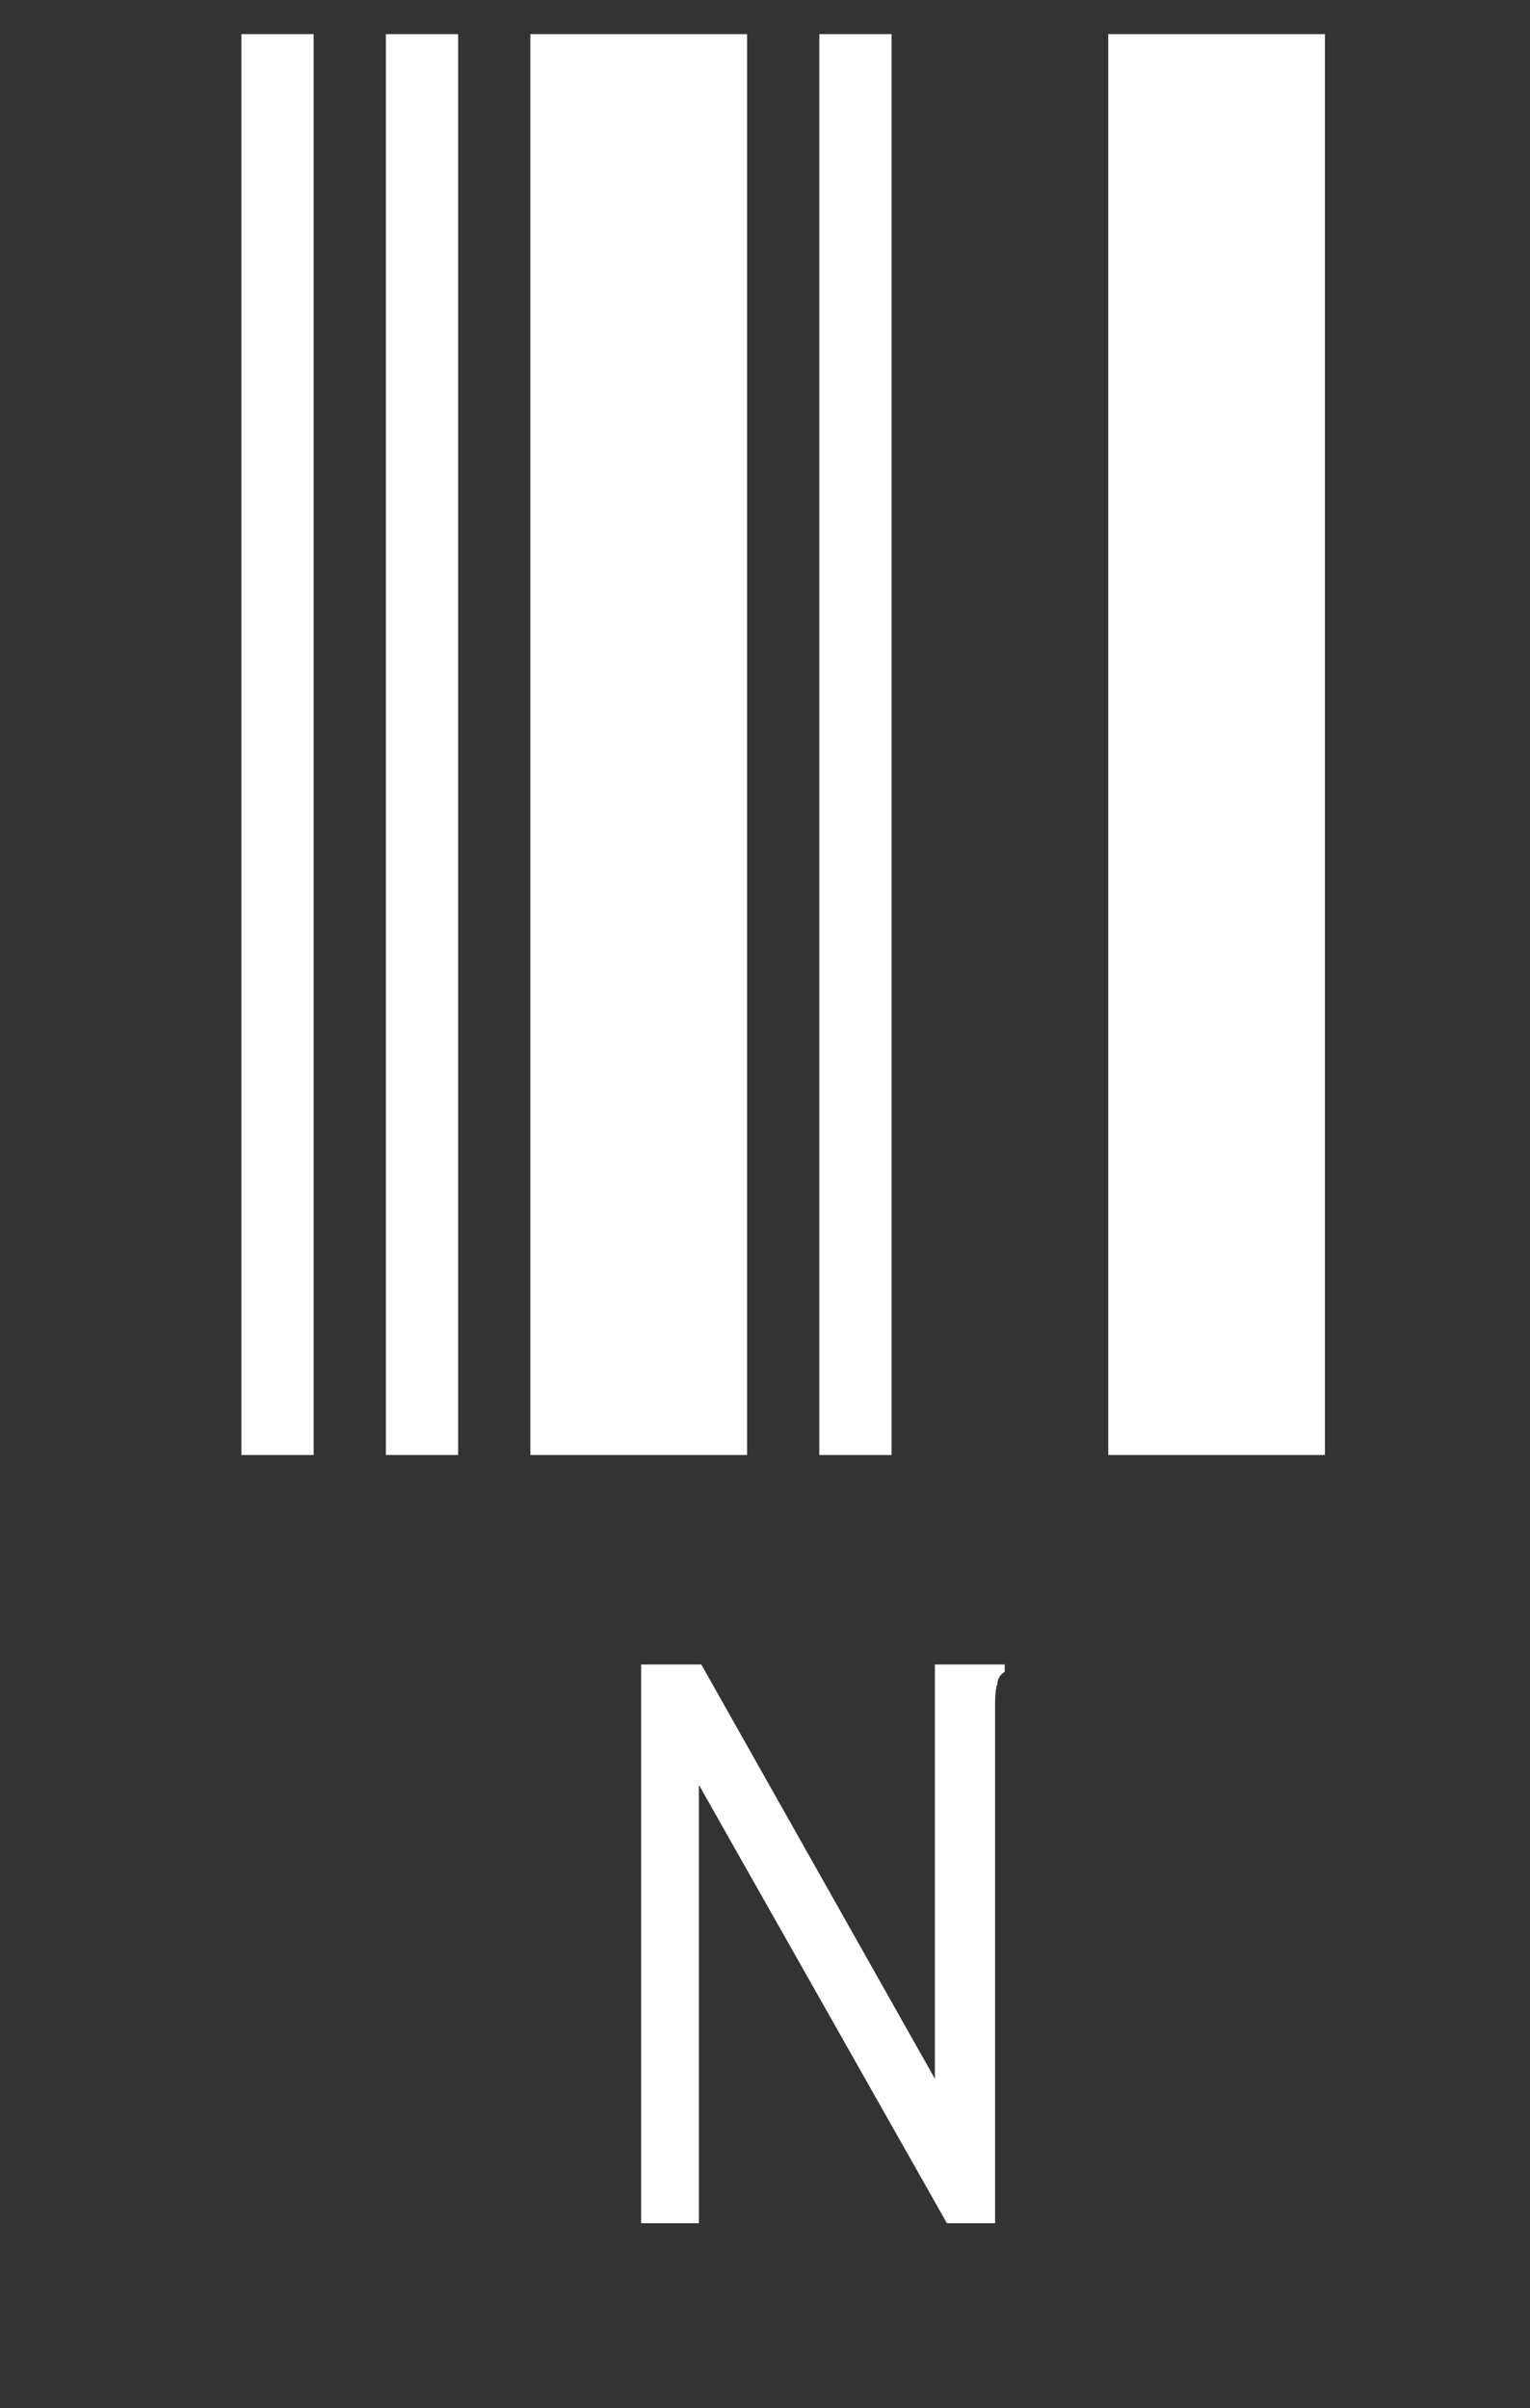 <svg width="61" height="96" viewBox="0 0 61 96" fill="none" xmlns="http://www.w3.org/2000/svg">
<rect x="0" y="0" width="61" height="96" fill="#333333" stroke="none"/>
<rect x="-442.5" y="-86.5" width="669" height="282" rx="1.5" stroke="white" stroke-opacity="0.1"/>
<path d="M-341 58V1.36H-338.12V58H-341ZM-335.24 58V1.36H-326.6V58H-335.24ZM-323.72 58V1.36H-320.84V58H-323.72ZM-317.96 58V1.36H-315.08V58H-317.96ZM-306.44 58V1.36H-297.8V58H-306.44ZM-324.488 66.352H-321.608V66.64C-321.736 66.768 -321.832 66.928 -321.896 67.12C-321.896 67.248 -321.896 67.536 -321.896 67.984V86.512H-311.24V88.624H-324.488V66.352ZM-270.875 58V1.36H-262.235V58H-270.875ZM-259.355 58V1.36H-256.475V58H-259.355ZM-253.595 58V1.36H-244.955V58H-253.595ZM-242.075 58V1.36H-239.195V58H-242.075ZM-230.555 58V1.36H-227.675V58H-230.555ZM-247.835 89.008C-250.395 89.008 -252.347 88.016 -253.691 86.032C-255.099 84.048 -255.803 81.232 -255.803 77.584C-255.803 74.064 -255.099 71.28 -253.691 69.232C-252.283 67.248 -250.331 66.256 -247.835 66.256C-245.339 66.256 -243.387 67.248 -241.979 69.232C-240.571 71.28 -239.867 74.064 -239.867 77.584C-239.867 81.232 -240.571 84.048 -241.979 86.032C-243.323 88.016 -245.275 89.008 -247.835 89.008ZM-247.835 86.8C-246.107 86.8 -244.795 86.032 -243.899 84.496C-242.939 82.896 -242.459 80.592 -242.459 77.584C-242.459 74.768 -242.939 72.528 -243.899 70.864C-244.859 69.264 -246.171 68.464 -247.835 68.464C-249.499 68.464 -250.811 69.264 -251.771 70.864C-252.731 72.528 -253.211 74.768 -253.211 77.584C-253.211 80.592 -252.763 82.896 -251.867 84.496C-250.907 86.032 -249.563 86.8 -247.835 86.8ZM-200.75 58V1.36H-192.11V58H-200.75ZM-189.23 58V1.36H-186.35V58H-189.23ZM-183.47 58V1.36H-180.59V58H-183.47ZM-171.95 58V1.36H-169.07V58H-171.95ZM-166.19 58V1.36H-157.55V58H-166.19ZM-174.158 82.096H-181.358L-183.566 88.624H-186.062L-177.902 65.968H-177.614L-169.358 88.624H-171.95L-174.158 82.096ZM-174.83 80.176L-177.71 71.728L-180.686 80.176H-174.83ZM-130.625 58V1.36H-127.745V58H-130.625ZM-124.865 58V1.36H-121.985V58H-124.865ZM-119.105 58V1.36H-110.465V58H-119.105ZM-101.825 58V1.36H-98.945V58H-101.825ZM-96.065 58V1.36H-87.425V58H-96.065ZM-114.593 66.352H-109.409C-107.553 66.352 -106.113 66.608 -105.089 67.12C-104.001 67.632 -103.073 68.4 -102.305 69.424C-100.833 71.344 -100.097 74.064 -100.097 77.584C-100.225 81.232 -101.057 83.984 -102.593 85.84C-104.129 87.76 -106.529 88.688 -109.793 88.624H-114.593V66.352ZM-109.985 86.704C-105.057 86.704 -102.593 83.728 -102.593 77.776C-102.593 74.768 -103.137 72.464 -104.225 70.864C-105.377 69.264 -107.169 68.464 -109.601 68.464H-112.193V86.704H-109.985ZM-60.5 58V1.36H-57.62V58H-60.5ZM-54.74 58V1.36H-46.1V58H-54.74ZM-43.22 58V1.36H-40.34V58H-43.22ZM-31.7 58V1.36H-23.06V58H-31.7ZM-20.18 58V1.36H-17.3V58H-20.18ZM-43.508 86.512H-39.092V68.464H-43.22V66.352H-32.18V68.464H-36.596V86.512H-31.988V88.624H-43.508V86.512ZM9.625 58V1.36H12.505V58H9.625ZM15.385 58V1.36H18.265V58H15.385ZM21.145 58V1.36H29.785V58H21.145ZM32.665 58V1.36H35.545V58H32.665ZM44.185 58V1.36H52.825V58H44.185ZM25.561 66.352H27.961L37.273 82.864V66.352H40.057V66.64C39.865 66.768 39.769 66.928 39.769 67.12C39.705 67.248 39.673 67.536 39.673 67.984V88.624H37.753L27.865 71.152V88.624H25.561V66.352ZM79.75 58V1.36H82.63V58H79.75ZM85.51 58V1.36H88.39V58H85.51ZM91.27 58V1.36H94.15V58H91.27ZM102.79 58V1.36H111.43V58H102.79ZM114.31 58V1.36H122.95V58H114.31ZM103.75 89.008C101.958 89.008 100.422 88.528 99.142 87.568C97.862 86.672 96.87 85.36 96.166 83.632C95.462 81.968 95.11 80.016 95.11 77.776C95.11 74.832 95.558 72.496 96.454 70.768C97.35 69.04 98.438 67.824 99.718 67.12C100.998 66.48 102.278 66.16 103.558 66.16C104.902 66.16 106.182 66.512 107.398 67.216C108.678 67.856 109.606 68.752 110.182 69.904L108.454 71.248L108.166 71.536L108.07 71.344C108.07 71.152 108.038 70.96 107.974 70.768C107.846 70.64 107.654 70.416 107.398 70.096C106.822 69.456 106.246 69.008 105.67 68.752C105.094 68.496 104.39 68.368 103.558 68.368C101.83 68.368 100.39 69.04 99.238 70.384C98.15 71.792 97.606 74.064 97.606 77.2C97.606 80.272 98.15 82.64 99.238 84.304C100.326 85.968 101.83 86.8 103.75 86.8C104.454 86.8 105.19 86.672 105.958 86.416C106.79 86.224 107.462 85.904 107.974 85.456V80.176H103.942V77.968H110.278V86.704C108.166 88.24 105.99 89.008 103.75 89.008Z" fill="white"/>
</svg>
